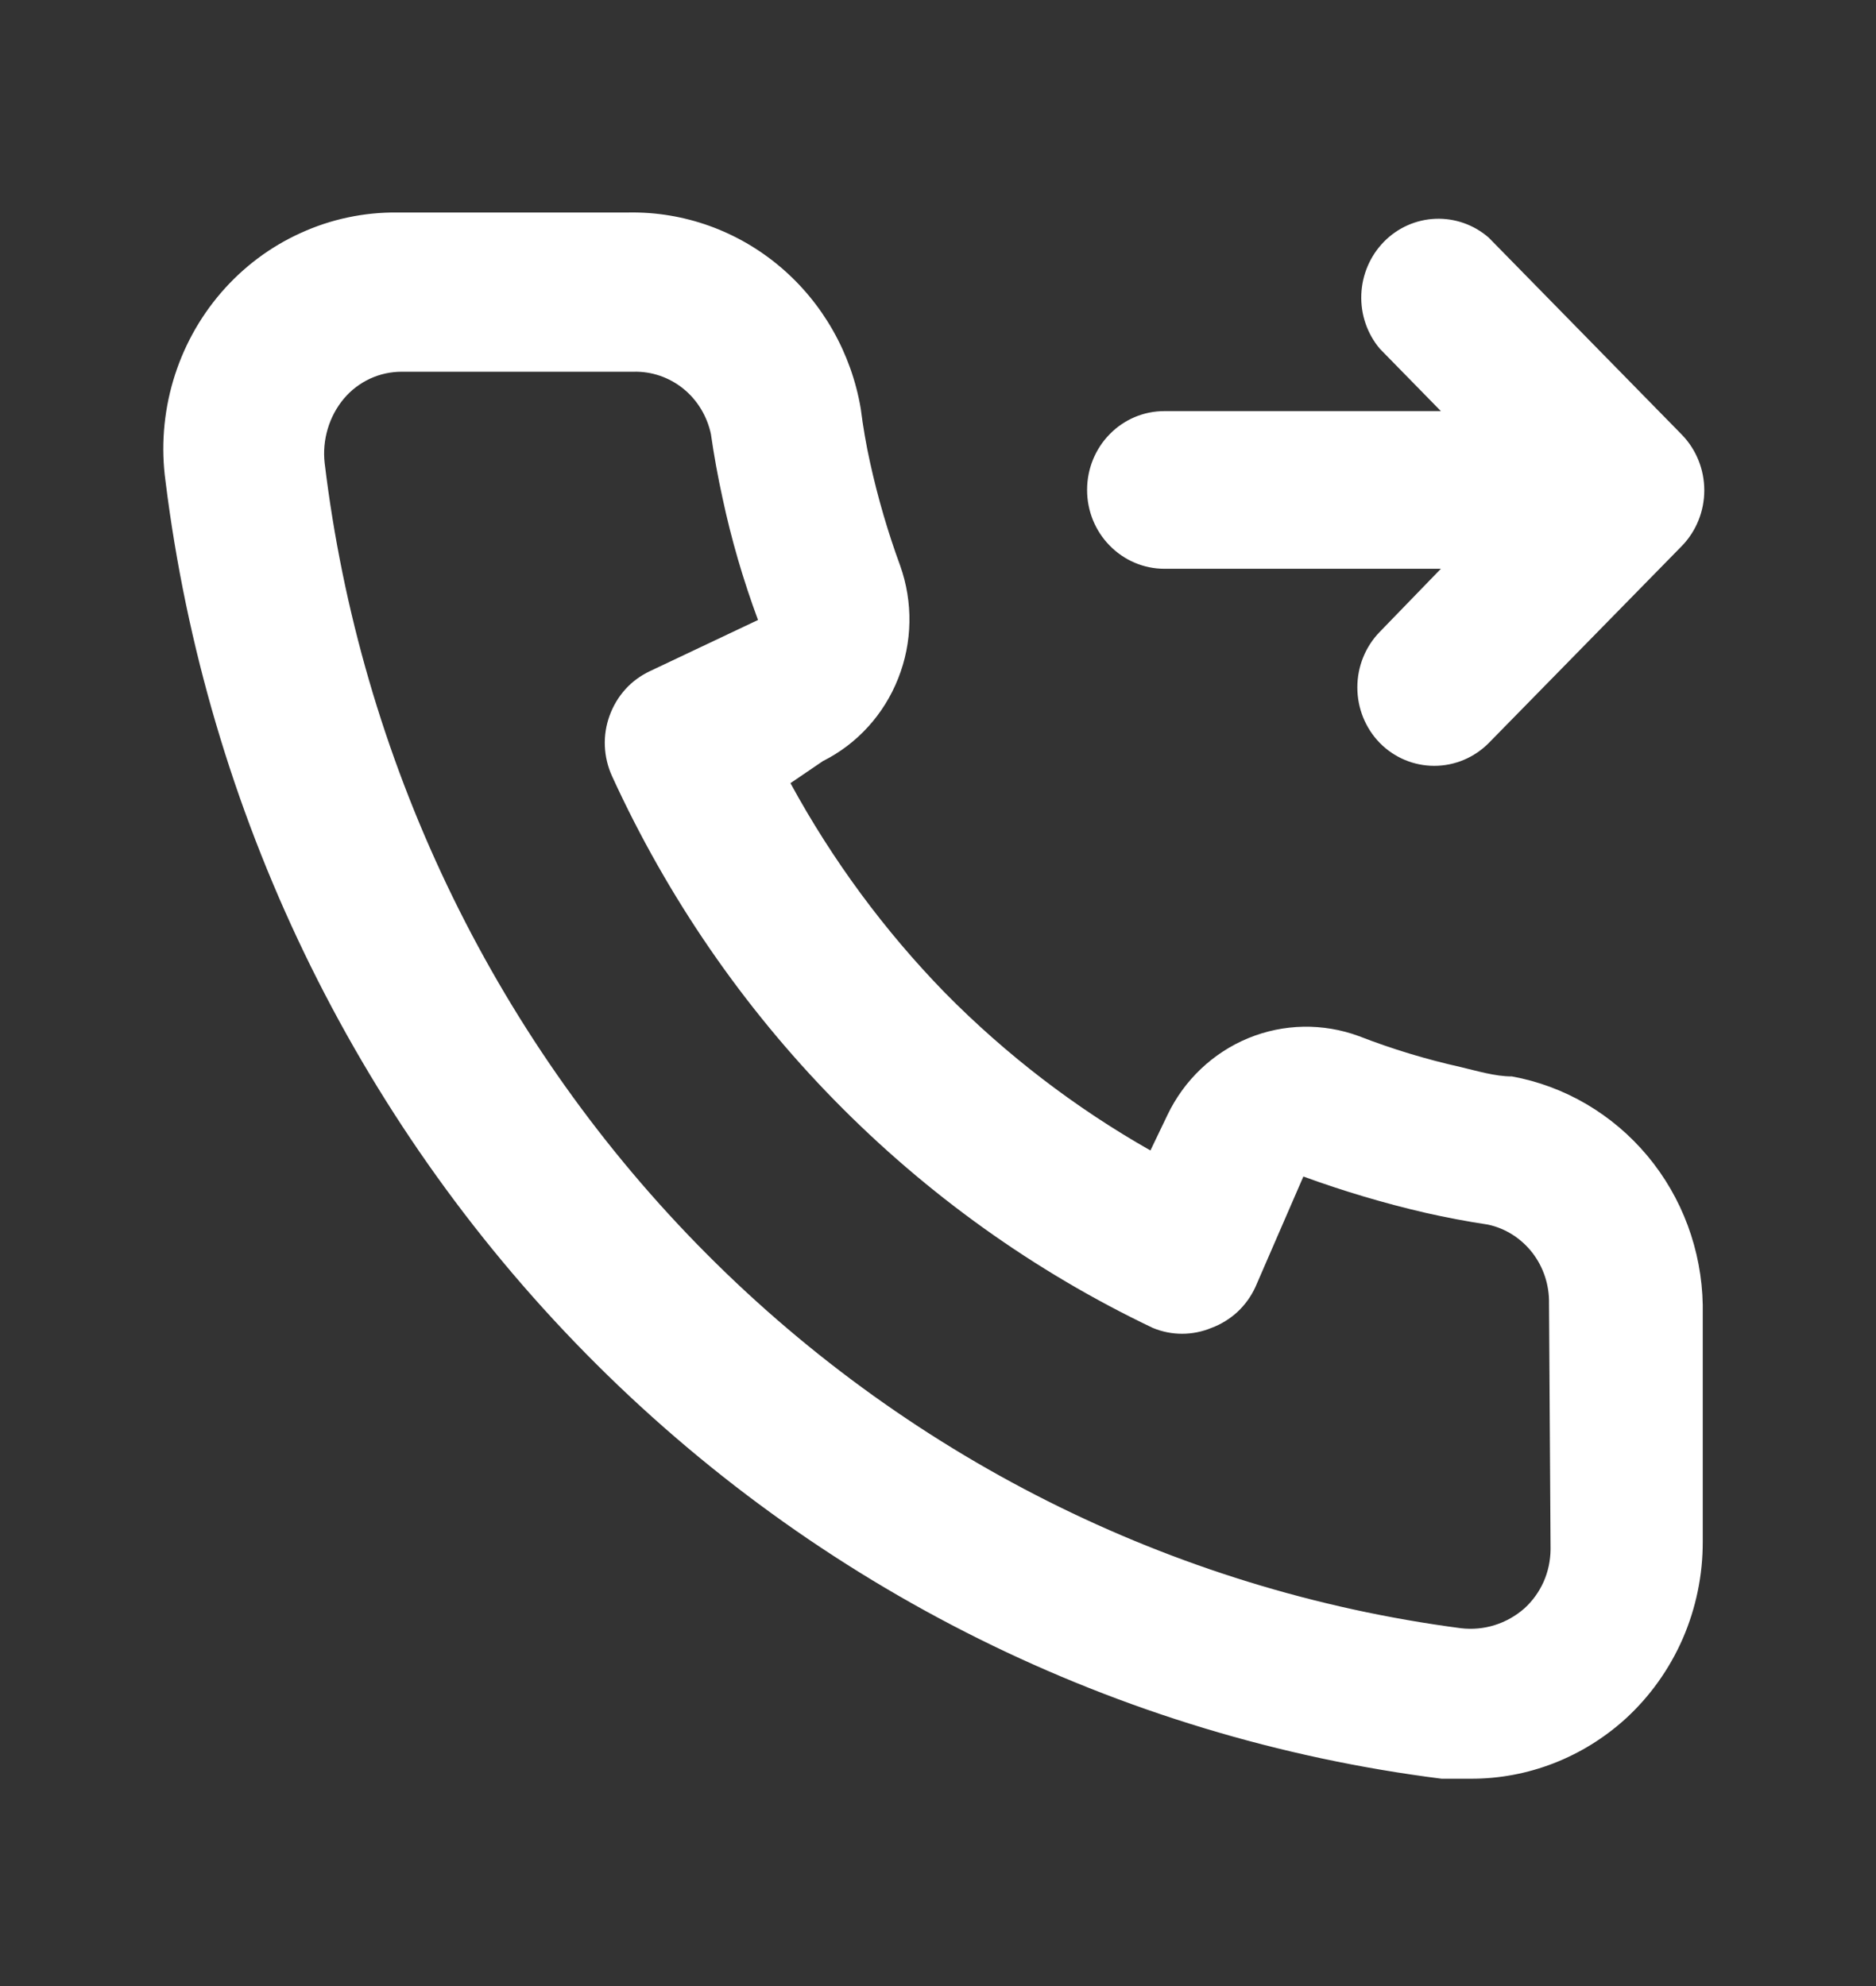 <svg width="17" height="18" viewBox="0 0 17 18" fill="none" xmlns="http://www.w3.org/2000/svg">
<rect x="0" y="0" width="17" height="18" fill="#333333" stroke="none"/>
<path d="M10.551 5.155H13.057L12.504 5.726C12.373 5.86 12.3 6.041 12.3 6.23C12.3 6.419 12.373 6.6 12.504 6.734C12.635 6.867 12.812 6.941 12.997 6.941C13.182 6.941 13.359 6.867 13.491 6.734L15.241 4.948C15.371 4.814 15.444 4.633 15.444 4.444C15.444 4.255 15.371 4.074 15.241 3.94L13.491 2.154C13.357 2.037 13.184 1.976 13.008 1.983C12.832 1.99 12.665 2.064 12.54 2.192C12.416 2.319 12.343 2.489 12.336 2.669C12.329 2.849 12.389 3.025 12.504 3.161L13.057 3.726H10.551C10.365 3.726 10.187 3.801 10.056 3.935C9.924 4.069 9.851 4.251 9.851 4.44C9.851 4.63 9.924 4.811 10.056 4.945C10.187 5.079 10.365 5.155 10.551 5.155ZM13.701 9.756C13.547 9.756 13.386 9.706 13.232 9.67C12.92 9.6 12.613 9.507 12.315 9.391C11.99 9.271 11.633 9.277 11.312 9.409C10.992 9.541 10.73 9.789 10.579 10.106L10.425 10.427C9.743 10.04 9.116 9.559 8.563 8.998C8.013 8.433 7.542 7.794 7.163 7.098L7.457 6.898C7.767 6.743 8.01 6.476 8.139 6.149C8.269 5.822 8.275 5.458 8.157 5.126C8.045 4.821 7.954 4.508 7.884 4.19C7.849 4.033 7.821 3.869 7.8 3.704C7.715 3.201 7.456 2.745 7.071 2.419C6.686 2.093 6.2 1.918 5.7 1.926H3.6C3.298 1.923 2.999 1.986 2.724 2.112C2.448 2.237 2.202 2.422 2.003 2.653C1.804 2.884 1.656 3.156 1.569 3.451C1.482 3.746 1.458 4.057 1.5 4.362C1.872 7.355 3.212 10.136 5.306 12.265C7.4 14.395 10.13 15.751 13.064 16.121H13.33C13.846 16.122 14.344 15.928 14.73 15.578C14.951 15.376 15.128 15.128 15.249 14.851C15.369 14.574 15.431 14.274 15.43 13.971V11.827C15.421 11.331 15.244 10.853 14.929 10.476C14.613 10.098 14.179 9.843 13.701 9.756ZM14.051 14.042C14.05 14.143 14.029 14.244 13.988 14.336C13.947 14.428 13.887 14.511 13.813 14.578C13.734 14.647 13.643 14.698 13.544 14.729C13.445 14.76 13.341 14.769 13.239 14.757C10.617 14.413 8.182 13.189 6.317 11.277C4.453 9.366 3.265 6.875 2.942 4.197C2.93 4.093 2.94 3.987 2.97 3.886C3 3.785 3.05 3.692 3.117 3.612C3.182 3.535 3.263 3.474 3.353 3.432C3.444 3.39 3.542 3.369 3.642 3.369H5.742C5.904 3.365 6.063 3.419 6.191 3.522C6.319 3.625 6.407 3.771 6.442 3.933C6.47 4.128 6.505 4.321 6.547 4.512C6.627 4.888 6.735 5.258 6.869 5.619L5.889 6.083C5.805 6.123 5.729 6.178 5.667 6.247C5.604 6.317 5.556 6.398 5.524 6.486C5.492 6.574 5.477 6.668 5.481 6.762C5.485 6.856 5.507 6.948 5.546 7.034C6.553 9.236 8.288 11.006 10.446 12.035C10.616 12.106 10.807 12.106 10.978 12.035C11.065 12.003 11.145 11.953 11.214 11.89C11.282 11.826 11.338 11.749 11.377 11.663L11.811 10.663C12.172 10.795 12.542 10.905 12.917 10.992C13.103 11.034 13.292 11.07 13.484 11.099C13.643 11.133 13.785 11.224 13.886 11.354C13.987 11.485 14.04 11.647 14.037 11.813L14.051 14.042Z" fill="white"/>
</svg>
